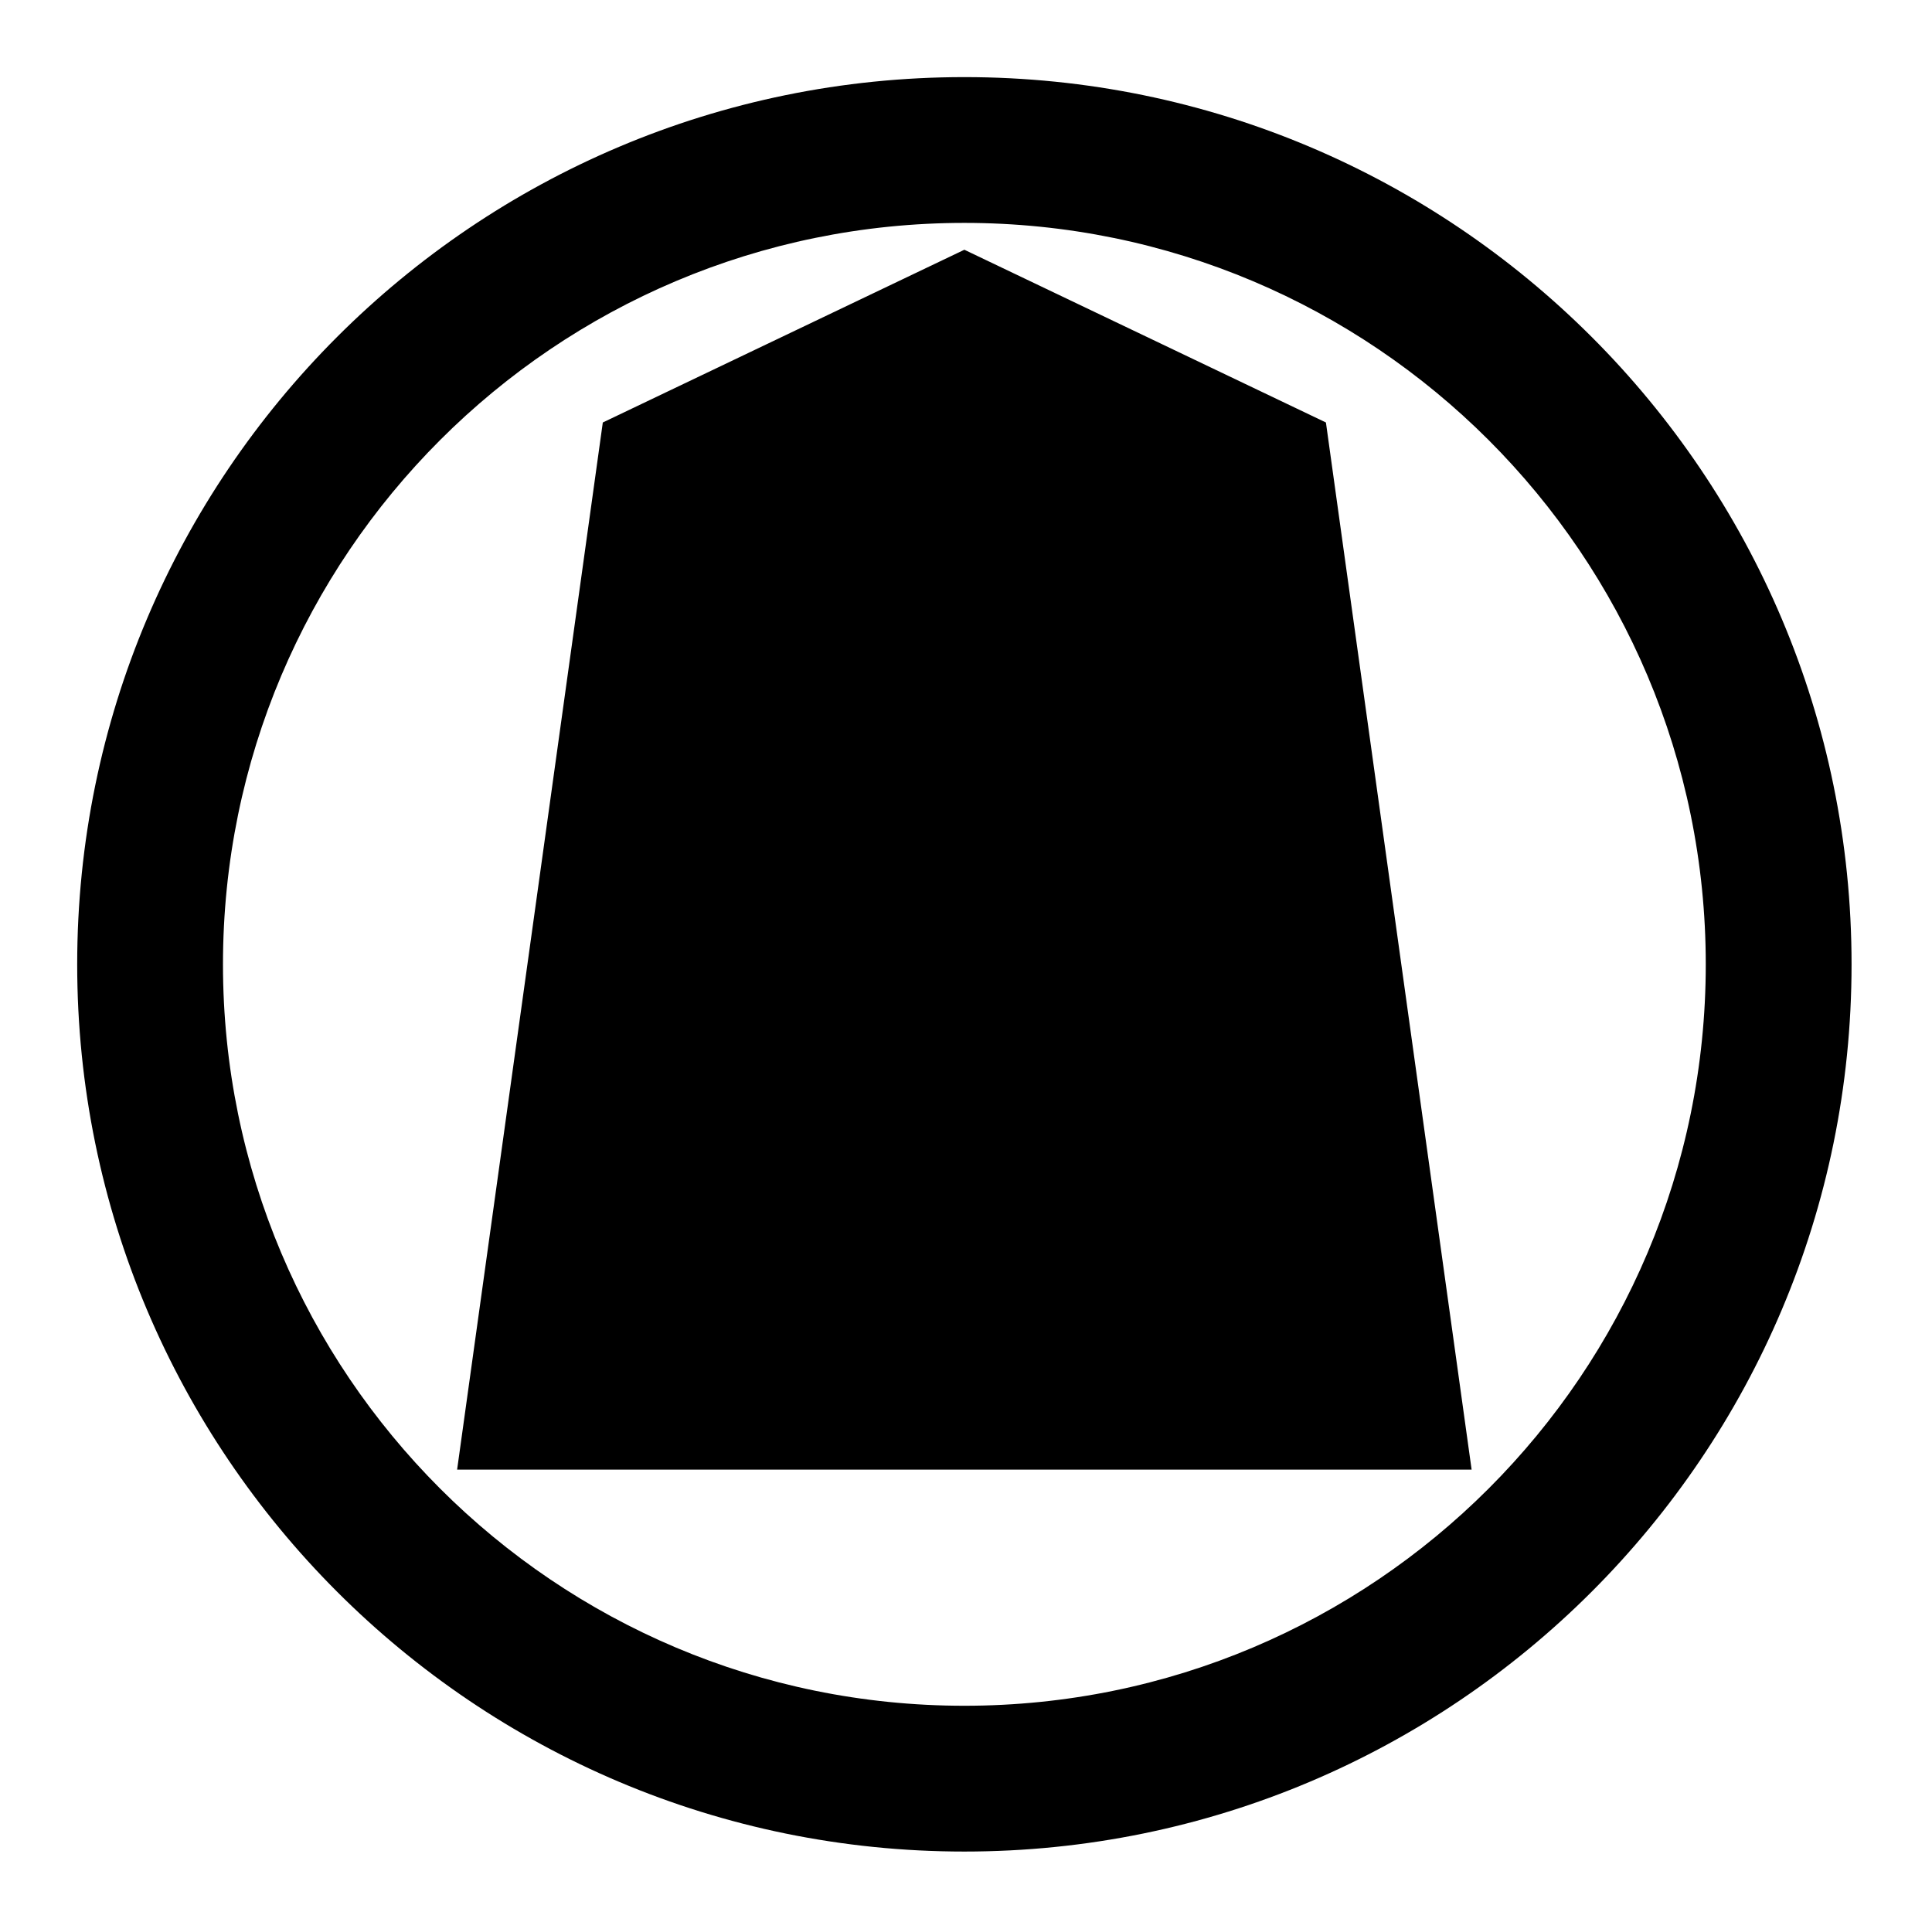 <?xml version="1.0" encoding="UTF-8" standalone="no"?>
<!-- Created with Inkscape (http://www.inkscape.org/) -->

<svg
   version="1.1"
   id="svg296"
   width="795.035"
   height="793.701"
   viewBox="0 0 795.035 793.701"
   sodipodi:docname="Maruni Shougi Koma.svg"
   inkscape:version="1.2 (dc2aeda, 2022-05-15)"
   xmlns:inkscape="http://www.inkscape.org/namespaces/inkscape"
   xmlns:sodipodi="http://sodipodi.sourceforge.net/DTD/sodipodi-0.dtd"
   xmlns="http://www.w3.org/2000/svg"
   xmlns:svg="http://www.w3.org/2000/svg">
  <defs
     id="defs300">
    <clipPath
       clipPathUnits="userSpaceOnUse"
       id="clipPath789">
      <path
         d="M -531.192,581.588 H 65.084 V -13.688 H -531.192 Z"
         id="path791"
         style="stroke-width:1" />
    </clipPath>
    <clipPath
       clipPathUnits="userSpaceOnUse"
       id="clipPath795">
      <path
         d="M -561.413,585.852 H 34.863 V -9.424 H -561.413 Z"
         id="path797"
         style="stroke-width:1" />
    </clipPath>
    <clipPath
       clipPathUnits="userSpaceOnUse"
       id="clipPath801">
      <path
         d="M -557.064,585.848 H 39.212 V -9.428 H -557.064 Z"
         id="path803"
         style="stroke-width:1" />
    </clipPath>
    <clipPath
       clipPathUnits="userSpaceOnUse"
       id="clipPath807">
      <path
         d="M -536.698,584.573 H 59.578 V -10.703 H -536.698 Z"
         id="path809"
         style="stroke-width:1" />
    </clipPath>
    <clipPath
       clipPathUnits="userSpaceOnUse"
       id="clipPath813">
      <path
         d="M -553.898,585.848 H 42.379 V -9.428 H -553.898 Z"
         id="path815"
         style="stroke-width:1" />
    </clipPath>
    <clipPath
       clipPathUnits="userSpaceOnUse"
       id="clipPath819">
      <path
         d="M -540.821,585.848 H 55.455 V -9.428 H -540.821 Z"
         id="path821"
         style="stroke-width:1" />
    </clipPath>
    <clipPath
       clipPathUnits="userSpaceOnUse"
       id="clipPath825">
      <path
         d="M -548.983,585.852 H 47.293 V -9.424 H -548.983 Z"
         id="path827"
         style="stroke-width:1" />
    </clipPath>
    <clipPath
       clipPathUnits="userSpaceOnUse"
       id="clipPath831">
      <path
         d="M -528.09,575.381 H 68.186 V -19.895 H -528.09 Z"
         id="path833"
         style="stroke-width:1" />
    </clipPath>
    <clipPath
       clipPathUnits="userSpaceOnUse"
       id="clipPath837">
      <path
         d="M -545.417,584.573 H 50.859 V -10.703 H -545.417 Z"
         id="path839"
         style="stroke-width:1" />
    </clipPath>
    <clipPath
       clipPathUnits="userSpaceOnUse"
       id="clipPath843">
      <path
         d="M -542.933,584.573 H 53.343 V -10.703 H -542.933 Z"
         id="path845"
         style="stroke-width:1" />
    </clipPath>
    <clipPath
       clipPathUnits="userSpaceOnUse"
       id="clipPath849">
      <path
         d="M -564.573,585.848 H 31.703 V -9.428 H -564.573 Z"
         id="path851"
         style="stroke-width:1" />
    </clipPath>
    <clipPath
       clipPathUnits="userSpaceOnUse"
       id="clipPath855">
      <path
         d="M -567.775,585.852 H 28.501 V -9.424 H -567.775 Z"
         id="path857"
         style="stroke-width:1" />
    </clipPath>
    <clipPath
       clipPathUnits="userSpaceOnUse"
       id="clipPath862">
      <path
         d="M -572.817,586.135 H 23.459 V -9.141 H -572.817 Z"
         id="path864"
         style="stroke-width:1" />
    </clipPath>
    <clipPath
       clipPathUnits="userSpaceOnUse"
       id="clipPath868">
      <path
         d="M -574.546,585.852 H 21.73 V -9.424 H -574.546 Z"
         id="path870"
         style="stroke-width:1" />
    </clipPath>
    <clipPath
       clipPathUnits="userSpaceOnUse"
       id="clipPath874">
      <path
         d="M -576.369,585.588 H 19.907 V -9.688 H -576.369 Z"
         id="path876"
         style="stroke-width:1" />
    </clipPath>
    <clipPath
       clipPathUnits="userSpaceOnUse"
       id="clipPath880">
      <path
         d="M -557.495,577.85 H 38.781 V -17.426 H -557.495 Z"
         id="path882"
         style="stroke-width:1" />
    </clipPath>
    <clipPath
       clipPathUnits="userSpaceOnUse"
       id="clipPath886">
      <path
         d="M -568.227,575.819 H 28.049 V -19.457 H -568.227 Z"
         id="path888"
         style="stroke-width:1" />
    </clipPath>
    <clipPath
       clipPathUnits="userSpaceOnUse"
       id="clipPath892">
      <path
         d="M -550.264,577.325 H 46.012 V -17.951 H -550.264 Z"
         id="path894"
         style="stroke-width:1" />
    </clipPath>
    <clipPath
       clipPathUnits="userSpaceOnUse"
       id="clipPath899">
      <path
         d="M -556.401,578.014 H 39.875 V -17.262 H -556.401 Z"
         id="path901"
         style="stroke-width:1" />
    </clipPath>
    <clipPath
       clipPathUnits="userSpaceOnUse"
       id="clipPath905">
      <path
         d="M -586.545,579.503 H 9.731 V -15.773 H -586.545 Z"
         id="path907"
         style="stroke-width:1" />
    </clipPath>
    <clipPath
       clipPathUnits="userSpaceOnUse"
       id="clipPath911">
      <path
         d="M -584.194,578.938 H 12.082 V -16.338 H -584.194 Z"
         id="path913"
         style="stroke-width:1" />
    </clipPath>
    <clipPath
       clipPathUnits="userSpaceOnUse"
       id="clipPath917">
      <path
         d="M -538.222,577.948 H 58.054 V -17.328 H -538.222 Z"
         id="path919"
         style="stroke-width:1" />
    </clipPath>
    <clipPath
       clipPathUnits="userSpaceOnUse"
       id="clipPath923">
      <path
         d="m -297.634,77.075 h 596.276 v -595.276 h -596.276 z"
         id="path925"
         style="stroke-width:1" />
    </clipPath>
  </defs>
  <sodipodi:namedview
     id="namedview298"
     pagecolor="#ffffff"
     bordercolor="#000000"
     borderopacity="0.25"
     inkscape:showpageshadow="2"
     inkscape:pageopacity="0.0"
     inkscape:pagecheckerboard="0"
     inkscape:deskcolor="#d1d1d1"
     showgrid="false"
     inkscape:zoom="0.29734106"
     inkscape:cx="-215.24105"
     inkscape:cy="396.85068"
     inkscape:window-width="1419"
     inkscape:window-height="456"
     inkscape:window-x="0"
     inkscape:window-y="25"
     inkscape:window-maximized="0"
     inkscape:current-layer="svg296">
    <inkscape:page
       x="0"
       y="0"
       id="page302"
       width="795.035"
       height="793.701" />
  </sodipodi:namedview>
  <path
     d="M 396.845 102.767 L 248.06 173.848 L 188.108 604.728 L 605.582 604.728 L 545.63 173.848 Z M 396.848 701.903 C 228.351 701.903 91.756 565.307 91.756 396.808 C 91.756 228.311 228.351 91.72 396.848 91.72 C 565.345 91.72 701.939 228.311 701.939 396.808 C 701.939 565.307 565.345 701.903 396.848 701.903 M 396.85 31.73 C 195.219 31.73 31.766 195.18 31.766 396.81 C 31.766 598.442 195.219 761.895 396.85 761.895 C 598.482 761.895 761.933 598.442 761.933 396.81 C 761.933 195.18 598.482 31.73 396.85 31.73"
     style="fill:#000000;fill-opacity:1;fill-rule:nonzero;stroke:none"
     id="path416" />
</svg>
